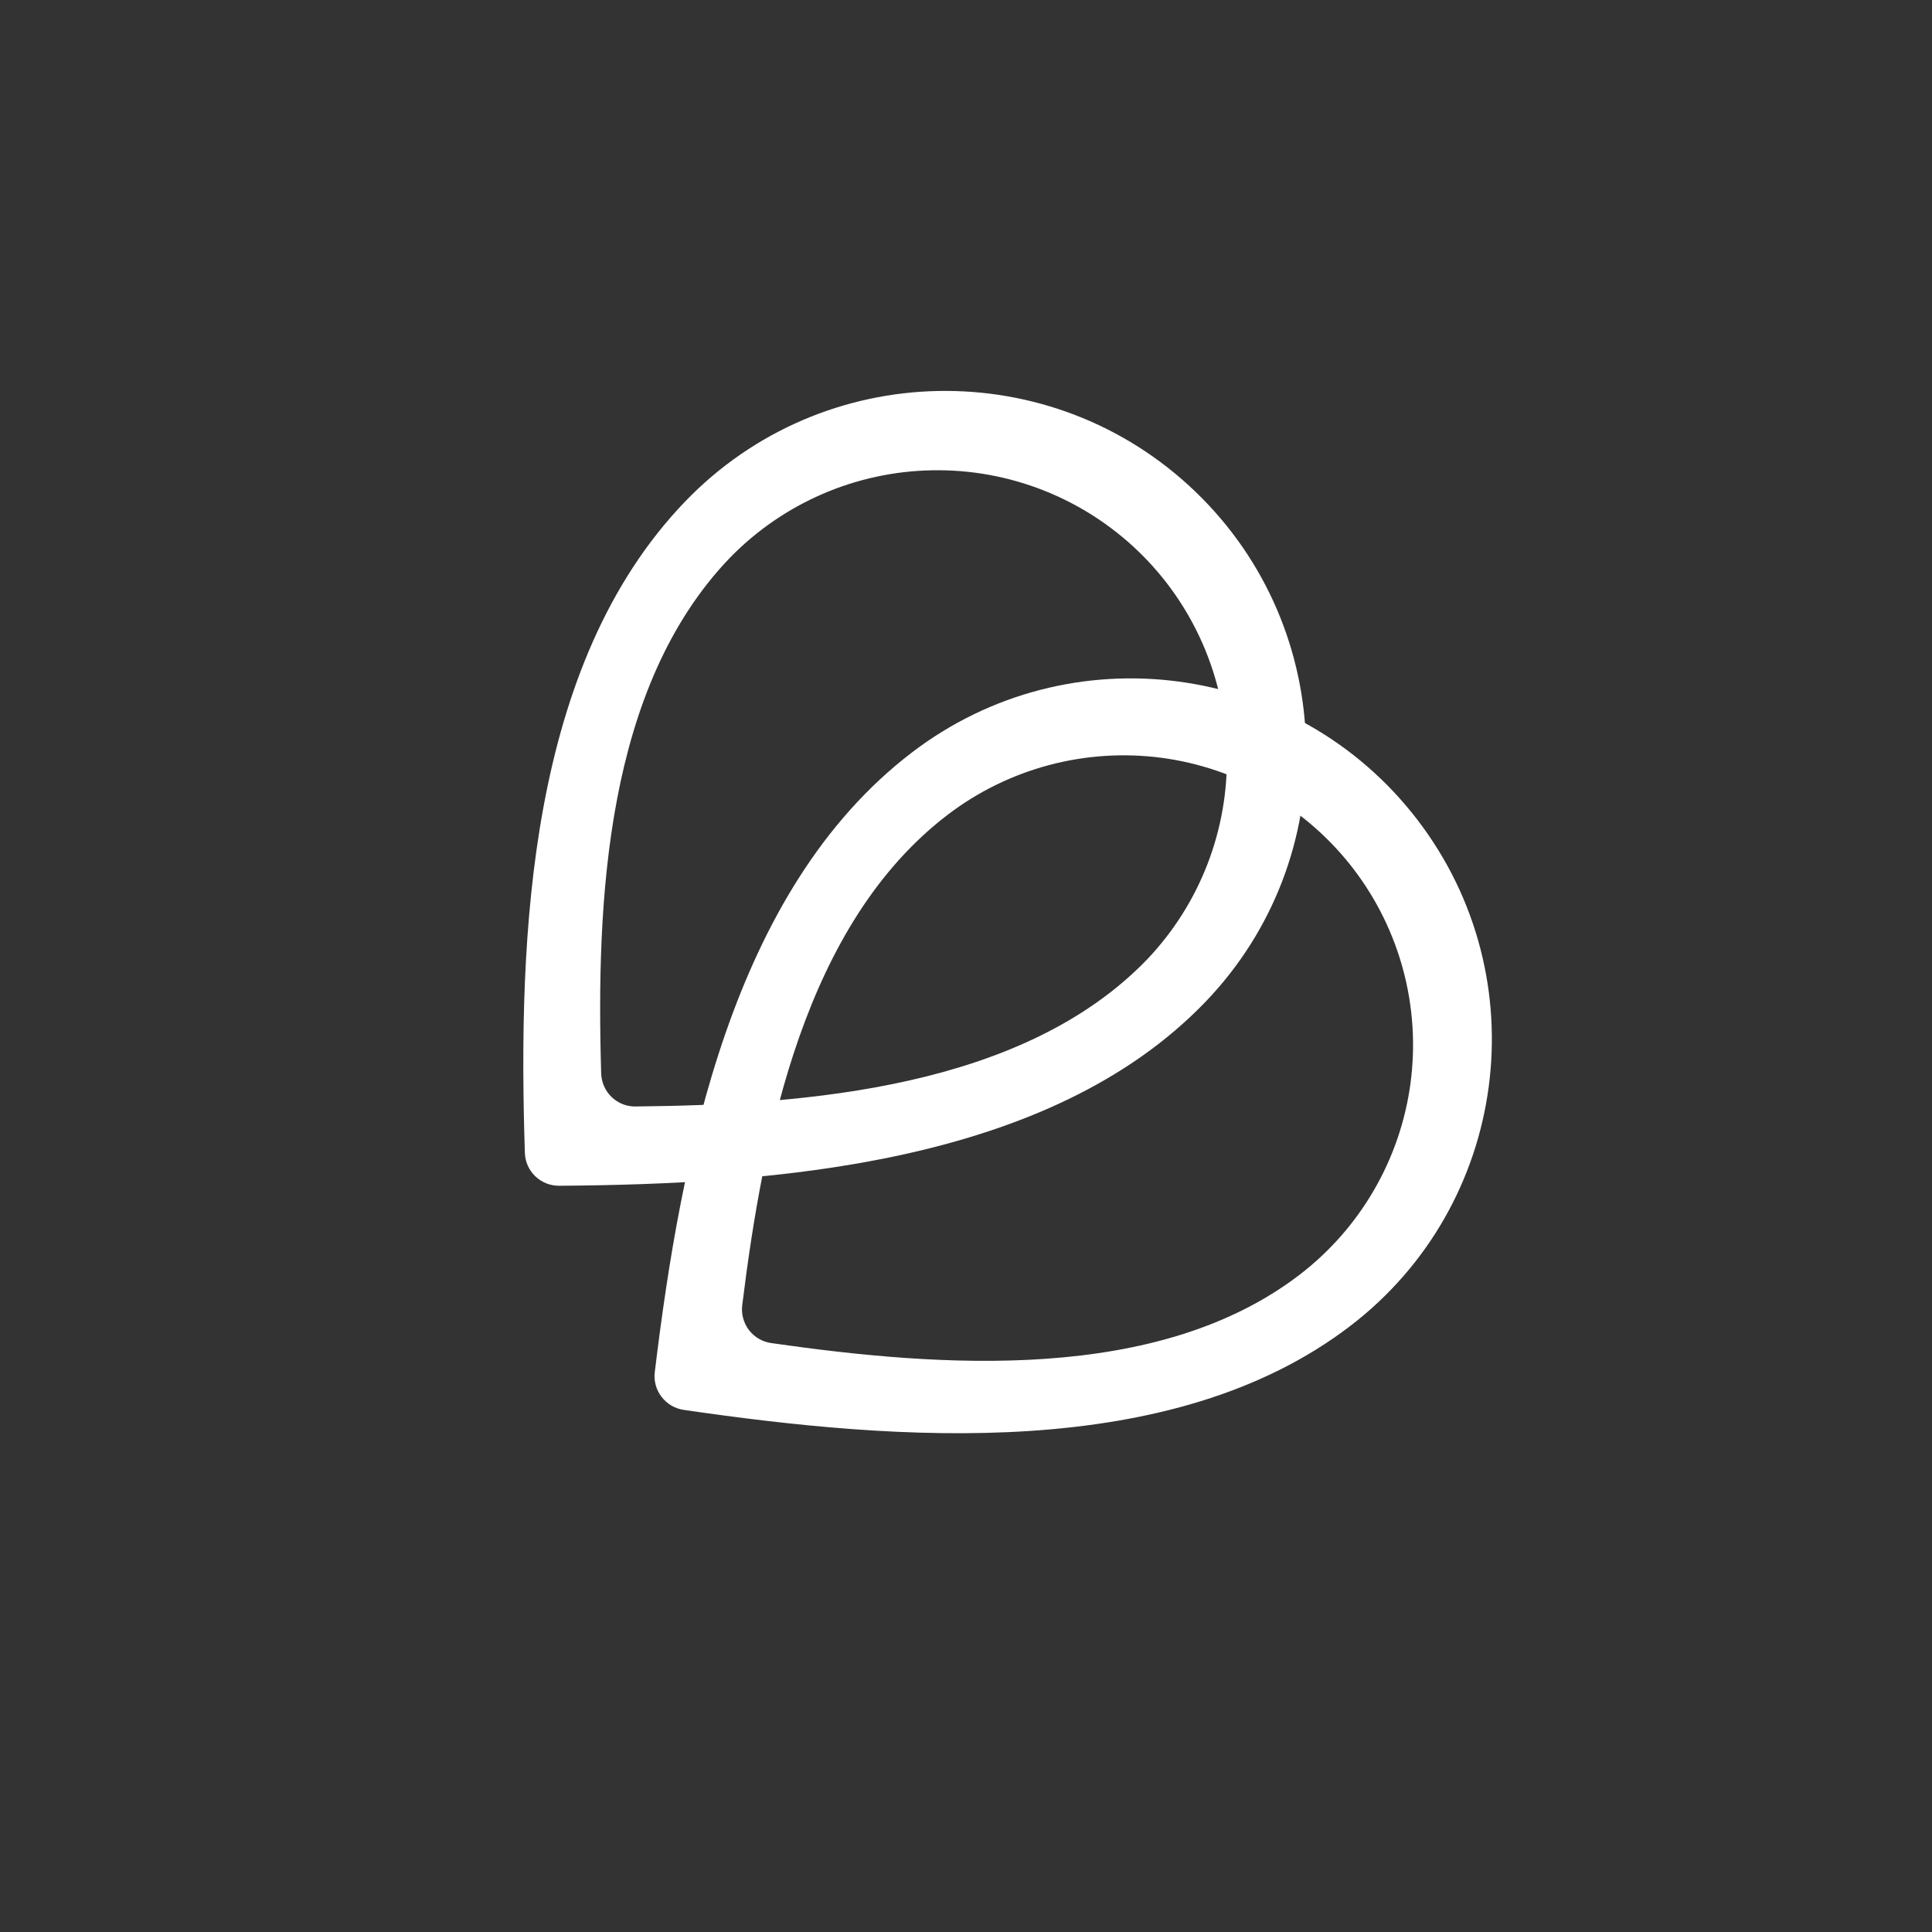 <svg width="24" height="24" viewBox="0 0 24 24" fill="none" xmlns="http://www.w3.org/2000/svg">
<rect x="0" y="0" width="24" height="24" fill="#333333" stroke="none"/>
<path fill-rule="evenodd" clip-rule="evenodd" d="M16.773 16.472C18.74 14.967 19.114 12.153 17.61 10.187C16.105 8.22 13.291 7.845 11.325 9.35C9.091 11.059 8.458 14.365 8.134 17.044C8.12 17.154 8.151 17.265 8.218 17.352C8.285 17.44 8.384 17.498 8.493 17.514C11.147 17.901 14.551 18.172 16.773 16.472ZM16.142 15.837C16.899 15.257 17.396 14.4 17.522 13.455C17.648 12.509 17.393 11.552 16.813 10.794C16.233 10.037 15.376 9.54 14.431 9.414C13.485 9.289 12.528 9.544 11.77 10.123C10.001 11.477 9.484 14.08 9.22 16.215C9.207 16.324 9.237 16.435 9.304 16.523C9.372 16.611 9.471 16.669 9.58 16.684C11.697 16.988 14.382 17.183 16.142 15.837Z" fill="white"/>
<path fill-rule="evenodd" clip-rule="evenodd" d="M14.973 12.447C16.689 10.663 16.634 7.824 14.85 6.108C13.065 4.392 10.226 4.447 8.51 6.231C6.56 8.259 6.434 11.622 6.52 14.32C6.527 14.55 6.715 14.731 6.946 14.73C9.627 14.711 13.033 14.464 14.973 12.447ZM14.253 11.915C14.907 11.226 15.262 10.306 15.24 9.357C15.219 8.407 14.822 7.504 14.138 6.846C13.453 6.187 12.536 5.826 11.586 5.842C10.636 5.857 9.731 6.248 9.068 6.928C7.524 8.534 7.405 11.186 7.468 13.335C7.472 13.446 7.518 13.551 7.598 13.628C7.677 13.704 7.784 13.747 7.895 13.745C10.033 13.725 12.716 13.512 14.253 11.915Z" fill="white"/>
</svg>
